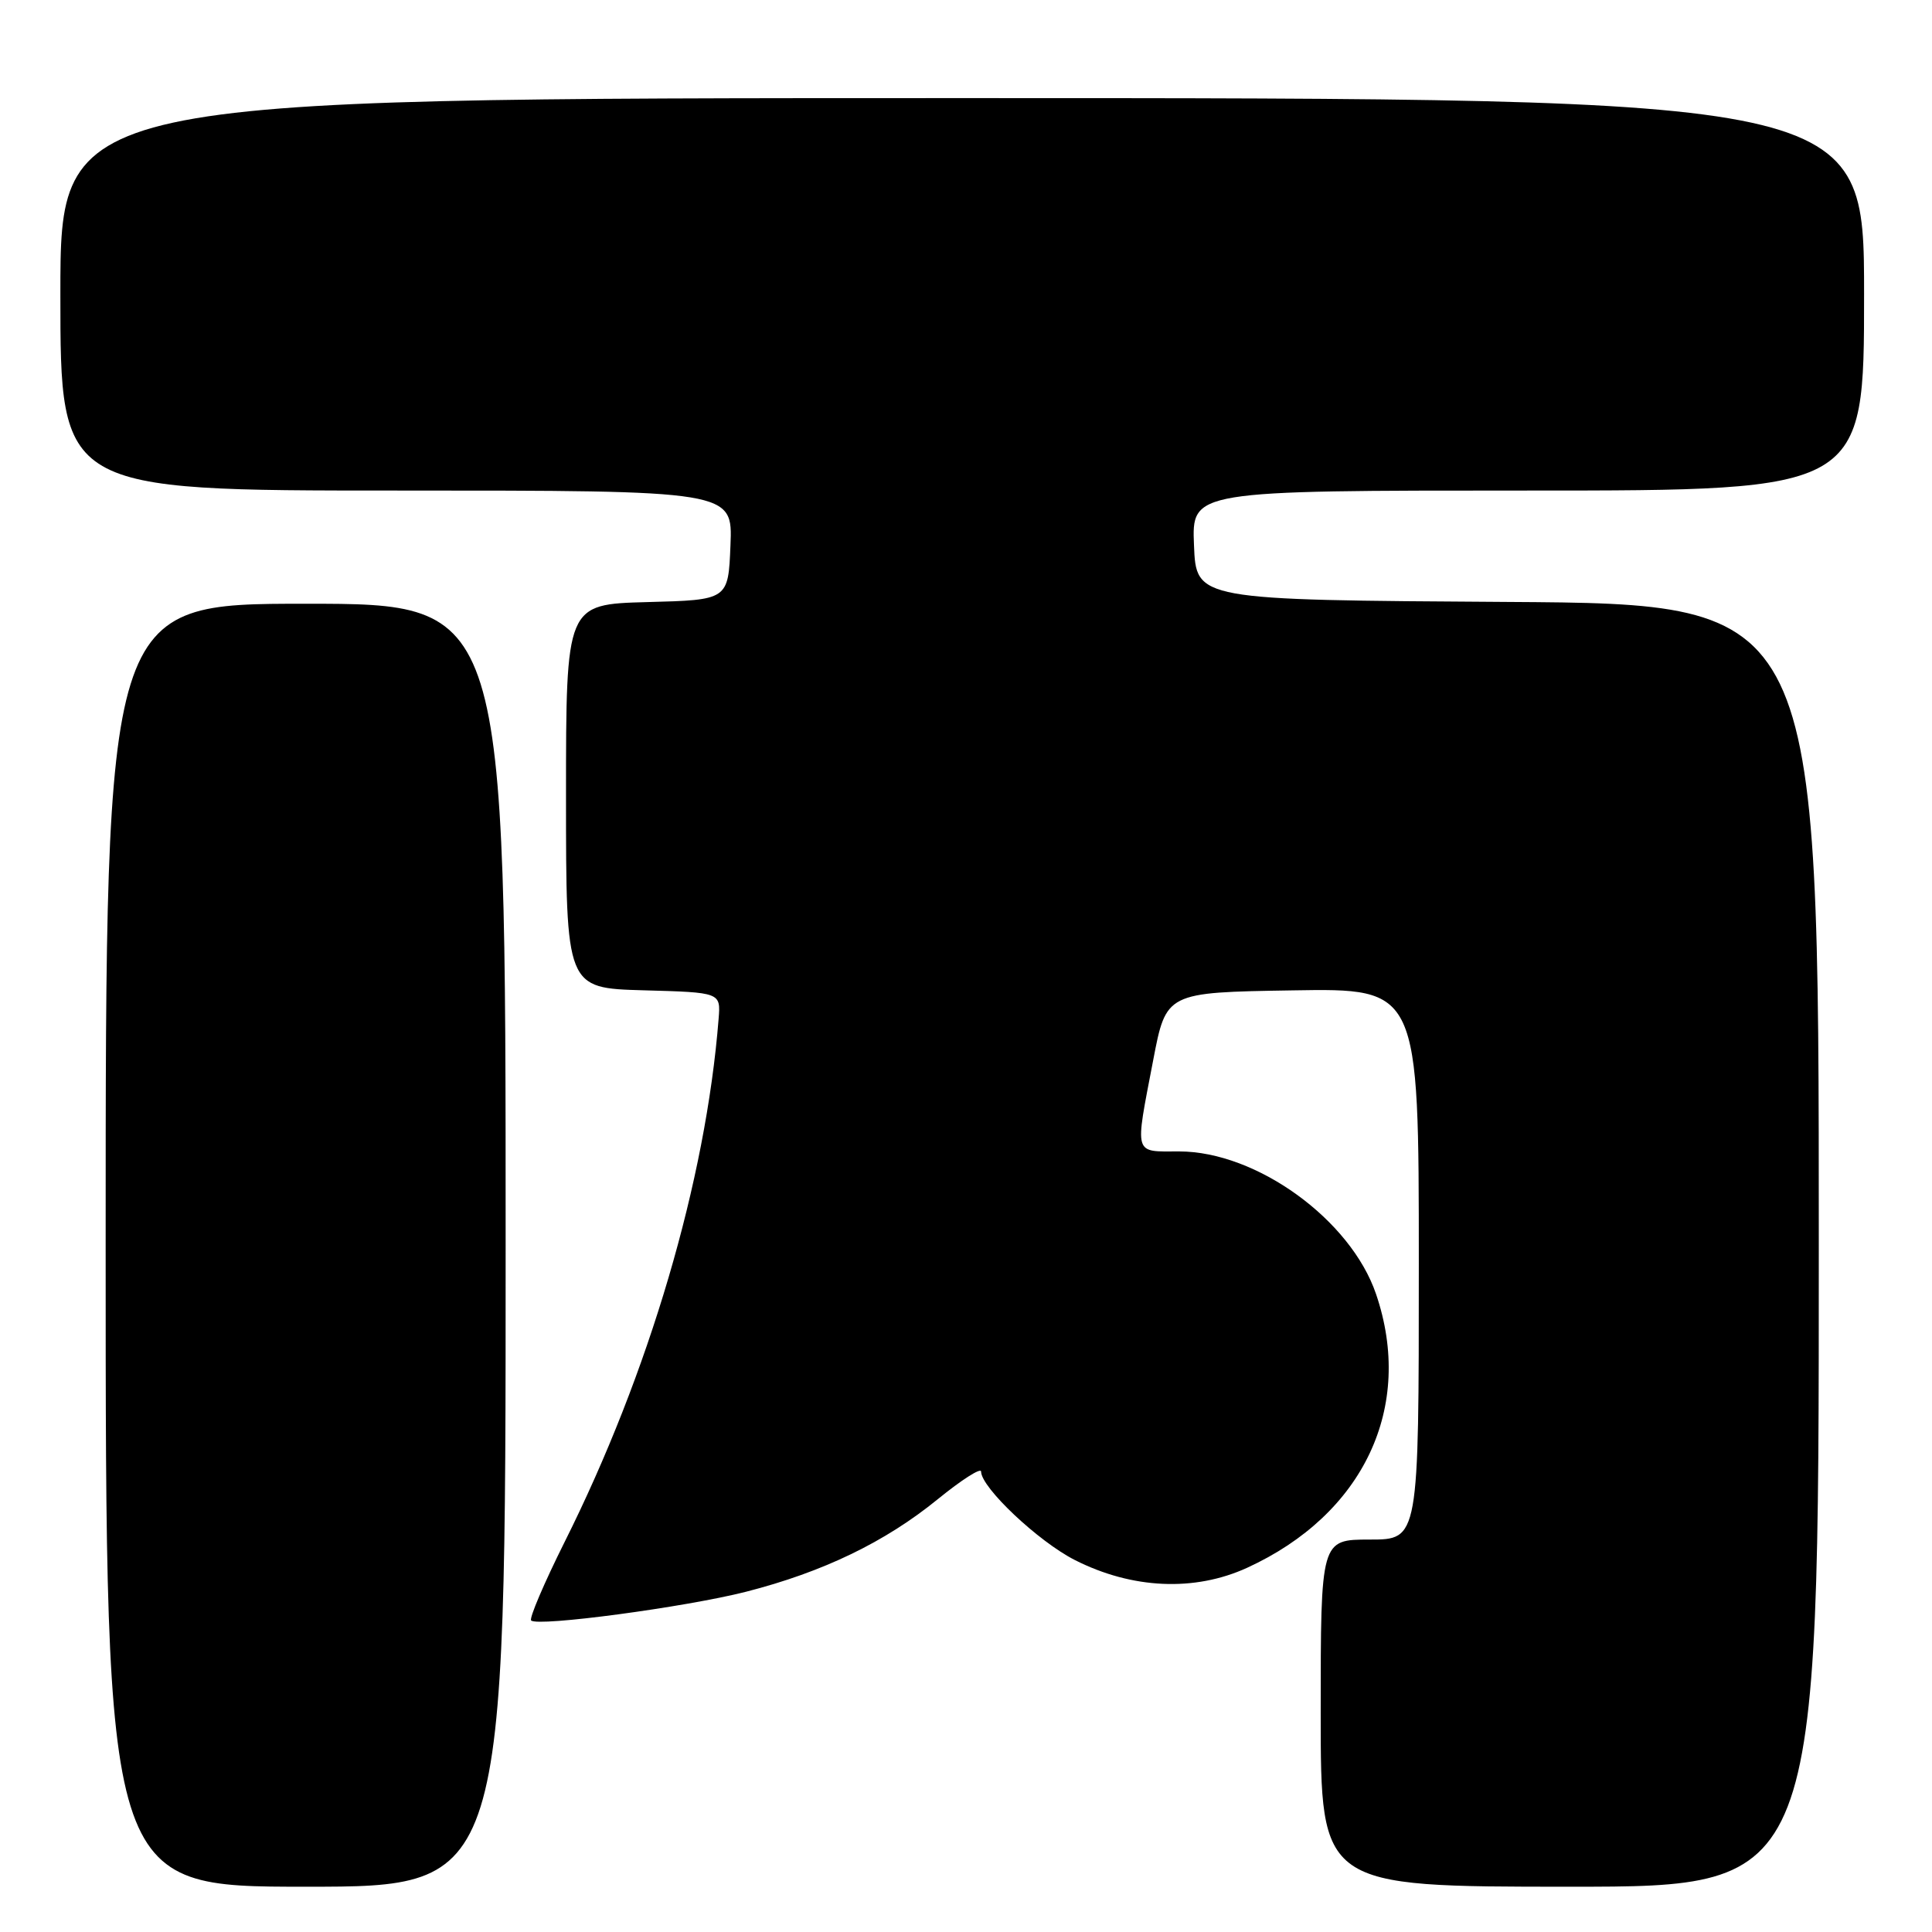 <?xml version="1.0" encoding="UTF-8" standalone="no"?>
<!DOCTYPE svg PUBLIC "-//W3C//DTD SVG 1.1//EN" "http://www.w3.org/Graphics/SVG/1.1/DTD/svg11.dtd" >
<svg xmlns="http://www.w3.org/2000/svg" xmlns:xlink="http://www.w3.org/1999/xlink" version="1.1" viewBox="0 0 256 256">
 <g >
 <path fill="currentColor"
d=" M 67.00 165.00 C 67.00 80.00 67.00 80.00 40.50 80.00 C 14.00 80.00 14.00 80.00 14.00 165.00 C 14.00 250.00 14.00 250.00 40.50 250.00 C 67.00 250.00 67.00 250.00 67.00 165.00 Z  M 241.00 165.01 C 241.00 80.02 241.00 80.02 199.75 79.76 C 158.50 79.50 158.50 79.50 158.21 72.25 C 157.91 65.00 157.91 65.00 202.46 65.00 C 247.00 65.00 247.00 65.00 247.00 39.00 C 247.00 13.00 247.00 13.00 127.50 13.00 C 8.00 13.00 8.00 13.00 8.00 39.00 C 8.00 65.00 8.00 65.00 52.54 65.00 C 97.09 65.00 97.09 65.00 96.79 72.25 C 96.50 79.50 96.50 79.50 85.75 79.78 C 75.00 80.07 75.00 80.07 75.00 105.50 C 75.00 130.93 75.00 130.93 85.25 131.22 C 95.50 131.50 95.50 131.50 95.22 135.00 C 93.53 156.41 86.01 181.95 74.80 204.35 C 72.09 209.78 70.10 214.44 70.38 214.72 C 71.25 215.58 90.83 212.96 98.87 210.91 C 109.06 208.30 117.29 204.33 124.26 198.65 C 127.42 196.08 130.00 194.43 130.00 194.99 C 130.00 197.10 137.59 204.26 142.42 206.71 C 150.01 210.56 158.28 210.93 165.25 207.74 C 180.71 200.66 187.43 186.41 182.33 171.46 C 178.97 161.61 166.51 152.58 156.25 152.57 C 150.15 152.57 150.35 153.28 152.80 140.50 C 154.52 131.50 154.52 131.50 171.26 131.23 C 188.00 130.95 188.00 130.95 188.00 167.48 C 188.00 204.00 188.00 204.00 181.50 204.00 C 175.00 204.00 175.00 204.00 175.00 227.00 C 175.00 250.00 175.00 250.00 208.00 250.00 C 241.00 250.00 241.00 250.00 241.00 165.01 Z "/>
</g>
</svg>